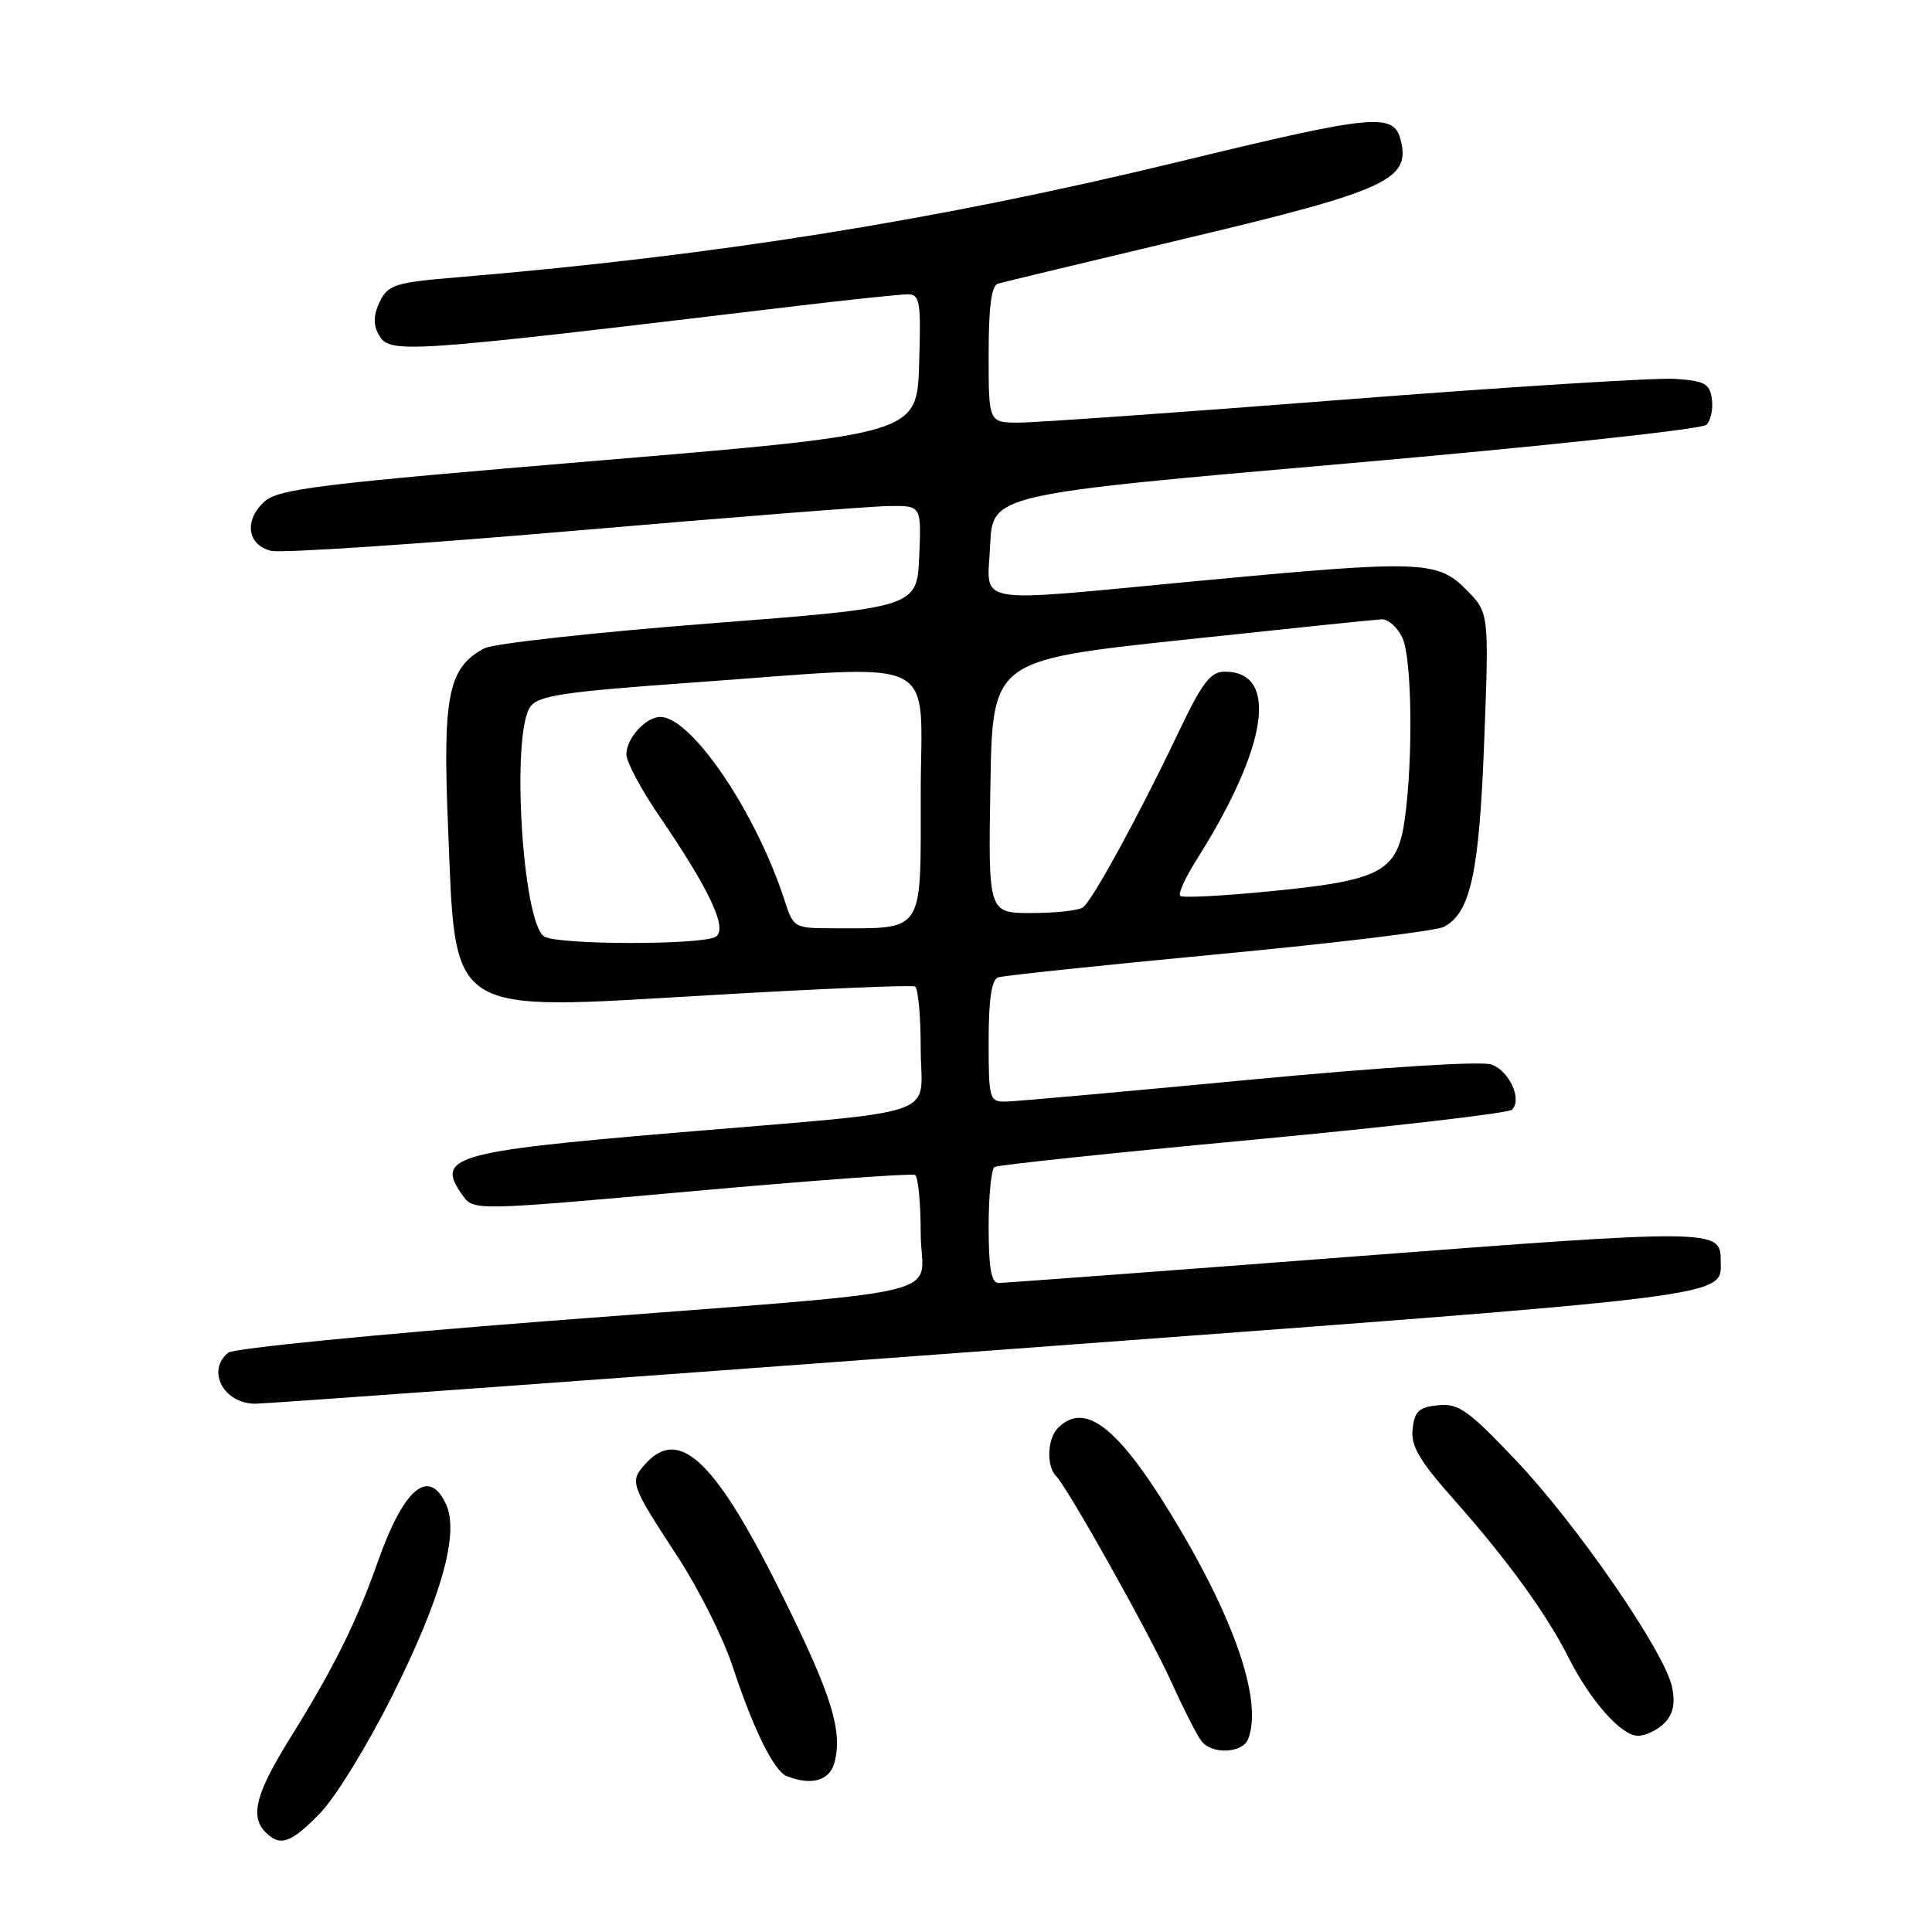 <?xml version="1.0" encoding="UTF-8" standalone="no"?>
<!DOCTYPE svg PUBLIC "-//W3C//DTD SVG 1.1//EN" "http://www.w3.org/Graphics/SVG/1.1/DTD/svg11.dtd" >
<svg xmlns="http://www.w3.org/2000/svg" xmlns:xlink="http://www.w3.org/1999/xlink" version="1.1" viewBox="0 0 256 256">
 <g >
 <path fill="currentColor"
d=" M 42.42 240.25 C 44.43 238.19 48.73 231.20 51.97 224.71 C 58.47 211.73 60.87 203.21 59.12 199.36 C 56.84 194.36 53.51 197.16 50.04 207.00 C 47.22 214.99 44.19 221.07 38.43 230.33 C 33.89 237.63 33.09 240.69 35.20 242.80 C 37.13 244.73 38.55 244.23 42.42 240.25 Z  M 110.59 233.49 C 111.64 229.32 110.22 224.71 103.95 211.99 C 94.93 193.66 90.09 188.92 85.53 193.96 C 83.39 196.33 83.49 196.62 89.82 206.32 C 92.58 210.55 95.84 217.05 97.06 220.76 C 99.79 229.07 102.54 234.65 104.22 235.33 C 107.53 236.66 109.97 235.95 110.59 233.49 Z  M 165.39 230.42 C 167.34 225.34 163.55 214.34 155.08 200.50 C 148.02 188.98 143.70 185.70 140.20 189.20 C 138.78 190.62 138.62 194.20 139.91 195.55 C 141.60 197.32 152.31 216.47 155.27 223.00 C 156.89 226.57 158.67 230.06 159.23 230.75 C 160.67 232.52 164.67 232.30 165.39 230.42 Z  M 220.52 228.34 C 221.69 227.16 222.00 225.76 221.57 223.59 C 220.66 219.00 208.99 202.04 200.81 193.44 C 194.56 186.85 193.26 185.94 190.58 186.20 C 188.03 186.45 187.44 186.99 187.18 189.33 C 186.92 191.60 188.03 193.49 192.76 198.83 C 199.73 206.69 204.96 213.90 207.83 219.62 C 210.72 225.35 214.83 230.00 217.02 230.00 C 218.03 230.00 219.61 229.25 220.52 228.34 Z  M 130.89 178.98 C 231.73 171.51 228.00 171.97 228.00 166.93 C 228.00 162.86 226.91 162.85 179.43 166.49 C 154.22 168.42 133.01 170.00 132.30 170.00 C 131.35 170.00 131.00 168.00 131.00 162.56 C 131.00 158.47 131.35 154.90 131.78 154.63 C 132.21 154.37 147.63 152.74 166.03 151.02 C 184.44 149.29 199.88 147.50 200.35 147.04 C 201.71 145.70 200.03 141.96 197.66 141.06 C 196.37 140.57 183.37 141.39 165.50 143.08 C 149.00 144.65 134.49 145.95 133.25 145.97 C 131.10 146.00 131.00 145.64 131.00 137.97 C 131.00 132.44 131.39 129.80 132.25 129.51 C 132.94 129.27 146.10 127.89 161.50 126.43 C 176.90 124.98 190.33 123.35 191.33 122.81 C 194.87 120.94 196.01 115.65 196.67 98.07 C 197.31 81.16 197.31 81.16 194.23 78.08 C 190.42 74.26 188.19 74.20 158.50 77.00 C 128.19 79.86 130.85 80.33 131.20 72.25 C 131.50 65.51 131.50 65.51 178.28 61.43 C 204.08 59.18 225.53 56.87 226.11 56.29 C 226.69 55.71 227.02 54.17 226.83 52.87 C 226.55 50.82 225.87 50.46 221.90 50.20 C 219.37 50.04 199.67 51.27 178.14 52.95 C 156.60 54.63 137.18 56.00 134.99 56.00 C 131.00 56.00 131.00 56.00 131.00 46.97 C 131.00 40.60 131.37 37.83 132.25 37.58 C 132.94 37.38 144.30 34.65 157.50 31.51 C 183.74 25.26 186.92 23.80 185.61 18.60 C 184.68 14.88 182.21 15.12 156.04 21.47 C 124.27 29.17 94.94 33.87 60.53 36.75 C 52.38 37.43 51.44 37.72 50.34 39.94 C 49.52 41.59 49.44 42.96 50.10 44.19 C 51.58 46.96 52.30 46.91 105.49 40.55 C 112.64 39.70 119.29 39.00 120.28 39.00 C 121.90 39.00 122.05 39.91 121.79 48.25 C 121.50 57.50 121.50 57.50 79.33 61.03 C 42.14 64.14 36.90 64.78 35.03 66.47 C 32.30 68.95 32.76 72.25 35.95 72.99 C 37.30 73.31 55.30 72.11 75.95 70.34 C 96.60 68.56 115.43 67.08 117.80 67.05 C 122.09 67.00 122.09 67.00 121.80 73.74 C 121.50 80.49 121.50 80.49 93.91 82.62 C 78.74 83.80 65.35 85.28 64.17 85.91 C 59.40 88.46 58.65 92.13 59.36 109.37 C 60.42 134.95 58.83 133.92 94.15 131.86 C 108.64 131.01 120.84 130.50 121.25 130.72 C 121.66 130.94 122.00 134.64 122.00 138.95 C 122.00 148.32 125.85 147.01 89.14 150.12 C 59.83 152.61 57.57 153.29 61.40 158.53 C 62.78 160.41 63.29 160.40 91.65 157.85 C 107.52 156.42 120.84 155.45 121.25 155.69 C 121.66 155.92 122.00 159.42 122.00 163.47 C 122.00 172.21 128.37 170.73 72.00 175.09 C 49.73 176.81 30.94 178.67 30.25 179.23 C 27.31 181.62 29.63 186.00 33.84 186.00 C 35.17 186.00 78.85 182.84 130.89 178.98 Z  M 72.11 124.09 C 69.21 122.25 67.70 97.16 70.28 93.63 C 71.36 92.16 74.72 91.66 91.53 90.46 C 125.42 88.05 122.00 86.38 122.00 105.38 C 122.00 123.89 122.58 123.00 110.45 123.00 C 105.21 123.00 105.14 122.96 103.94 119.25 C 100.16 107.60 91.62 95.00 87.49 95.00 C 85.56 95.00 83.00 97.83 83.00 99.96 C 83.00 100.95 84.96 104.63 87.36 108.13 C 94.04 117.91 96.47 123.09 94.84 124.12 C 93.07 125.24 73.89 125.22 72.11 124.09 Z  M 131.23 104.25 C 131.50 87.50 131.50 87.50 156.50 84.81 C 170.25 83.34 182.22 82.10 183.09 82.06 C 183.96 82.03 185.20 83.15 185.84 84.55 C 187.08 87.27 187.26 100.32 186.16 108.40 C 185.20 115.48 183.13 116.63 168.70 118.06 C 162.21 118.71 156.67 119.00 156.38 118.71 C 156.09 118.42 157.07 116.26 158.56 113.91 C 168.02 98.93 169.50 89.00 162.29 89.00 C 160.38 89.00 159.30 90.43 156.05 97.25 C 150.91 108.05 144.76 119.31 143.50 120.23 C 142.95 120.64 139.90 120.98 136.73 120.98 C 130.95 121.00 130.95 121.00 131.23 104.25 Z "/>
</g>
</svg>